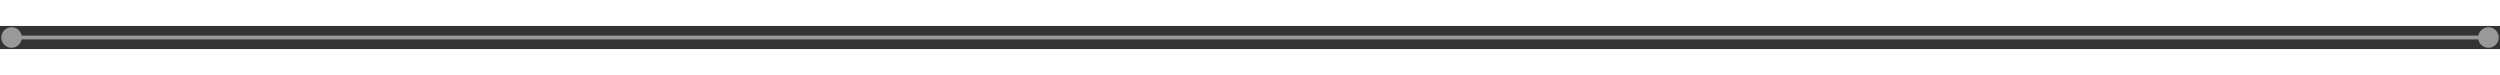 <svg width="200" height="6" viewBox="0 0 649 6" fill="none" xmlns="http://www.w3.org/2000/svg">
<rect x="0" y="0" width="649" height="6" fill="#333333" stroke="none"/>
<path opacity="0.5" d="M646 0.333C644.527 0.333 643.333 1.527 643.333 3C643.333 4.473 644.527 5.667 646 5.667C647.473 5.667 648.667 4.473 648.667 3C648.667 1.527 647.473 0.333 646 0.333ZM3 0.333C1.527 0.333 0.333 1.527 0.333 3C0.333 4.473 1.527 5.667 3 5.667C4.473 5.667 5.667 4.473 5.667 3C5.667 1.527 4.473 0.333 3 0.333ZM646 2.5L3 2.5V3.5L646 3.5V2.5Z" fill="white"/>
</svg>
